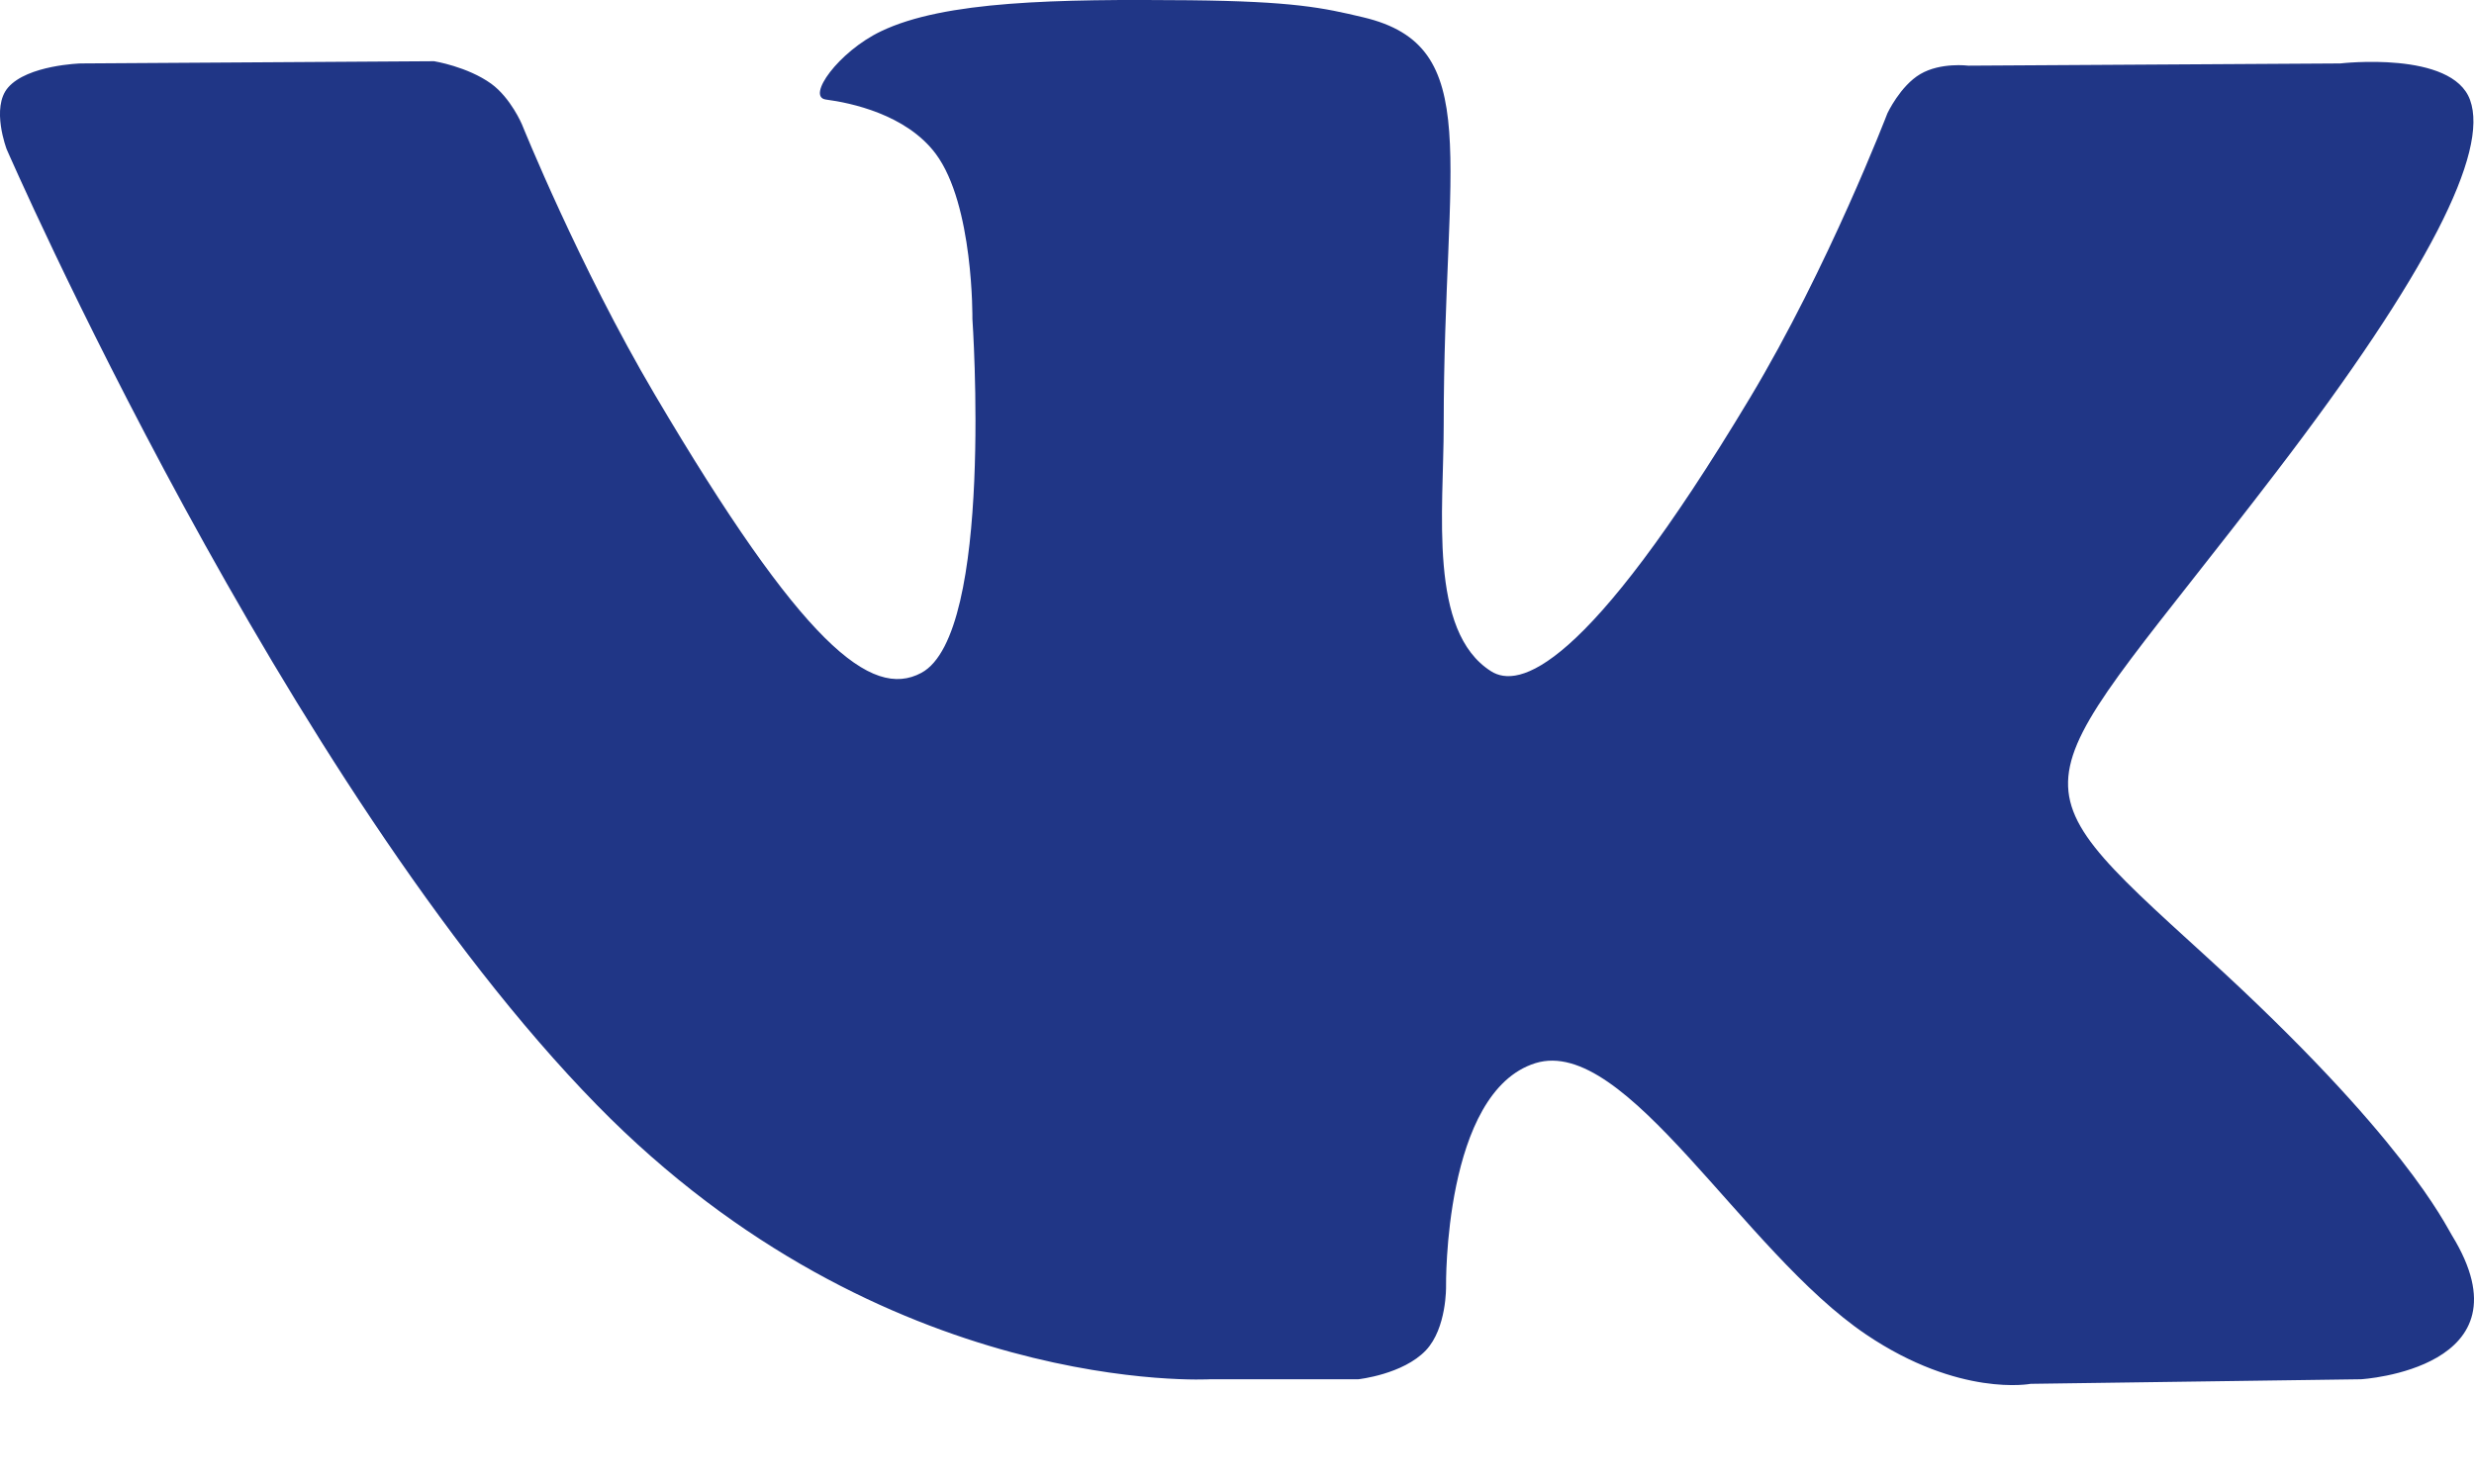 <svg width="20" height="12" viewBox="0 0 20 12" fill="none" xmlns="http://www.w3.org/2000/svg">
<path fill-rule="evenodd" clip-rule="evenodd" d="M10.981 11.153C10.981 11.153 11.342 11.114 11.527 10.919C11.696 10.74 11.69 10.403 11.69 10.403C11.69 10.403 11.668 8.83 12.412 8.597C13.146 8.369 14.088 10.119 15.087 10.792C15.842 11.301 16.416 11.19 16.416 11.19L19.087 11.153C19.087 11.153 20.484 11.069 19.822 9.99C19.767 9.902 19.435 9.192 17.836 7.735C16.16 6.209 16.385 6.456 18.402 3.816C19.631 2.209 20.122 1.228 19.968 0.808C19.823 0.407 18.919 0.513 18.919 0.513L15.912 0.531C15.912 0.531 15.689 0.502 15.524 0.599C15.362 0.694 15.258 0.916 15.258 0.916C15.258 0.916 14.782 2.159 14.147 3.217C12.808 5.449 12.273 5.567 12.054 5.428C11.544 5.105 11.671 4.13 11.671 3.438C11.671 1.275 12.006 0.373 11.021 0.14C10.694 0.062 10.454 0.011 9.617 0.002C8.544 -0.008 7.636 0.006 7.122 0.253C6.779 0.417 6.515 0.784 6.677 0.805C6.875 0.831 7.325 0.924 7.564 1.243C7.872 1.655 7.861 2.579 7.861 2.579C7.861 2.579 8.038 5.125 7.448 5.441C7.043 5.658 6.487 5.215 5.293 3.19C4.681 2.153 4.22 1.007 4.22 1.007C4.22 1.007 4.13 0.793 3.971 0.677C3.778 0.538 3.509 0.495 3.509 0.495L0.652 0.513C0.652 0.513 0.223 0.525 0.065 0.708C-0.075 0.87 0.054 1.207 0.054 1.207C0.054 1.207 2.291 6.345 4.825 8.935C7.148 11.309 9.785 11.153 9.785 11.153H10.981Z" fill="#203686"/>
</svg>
